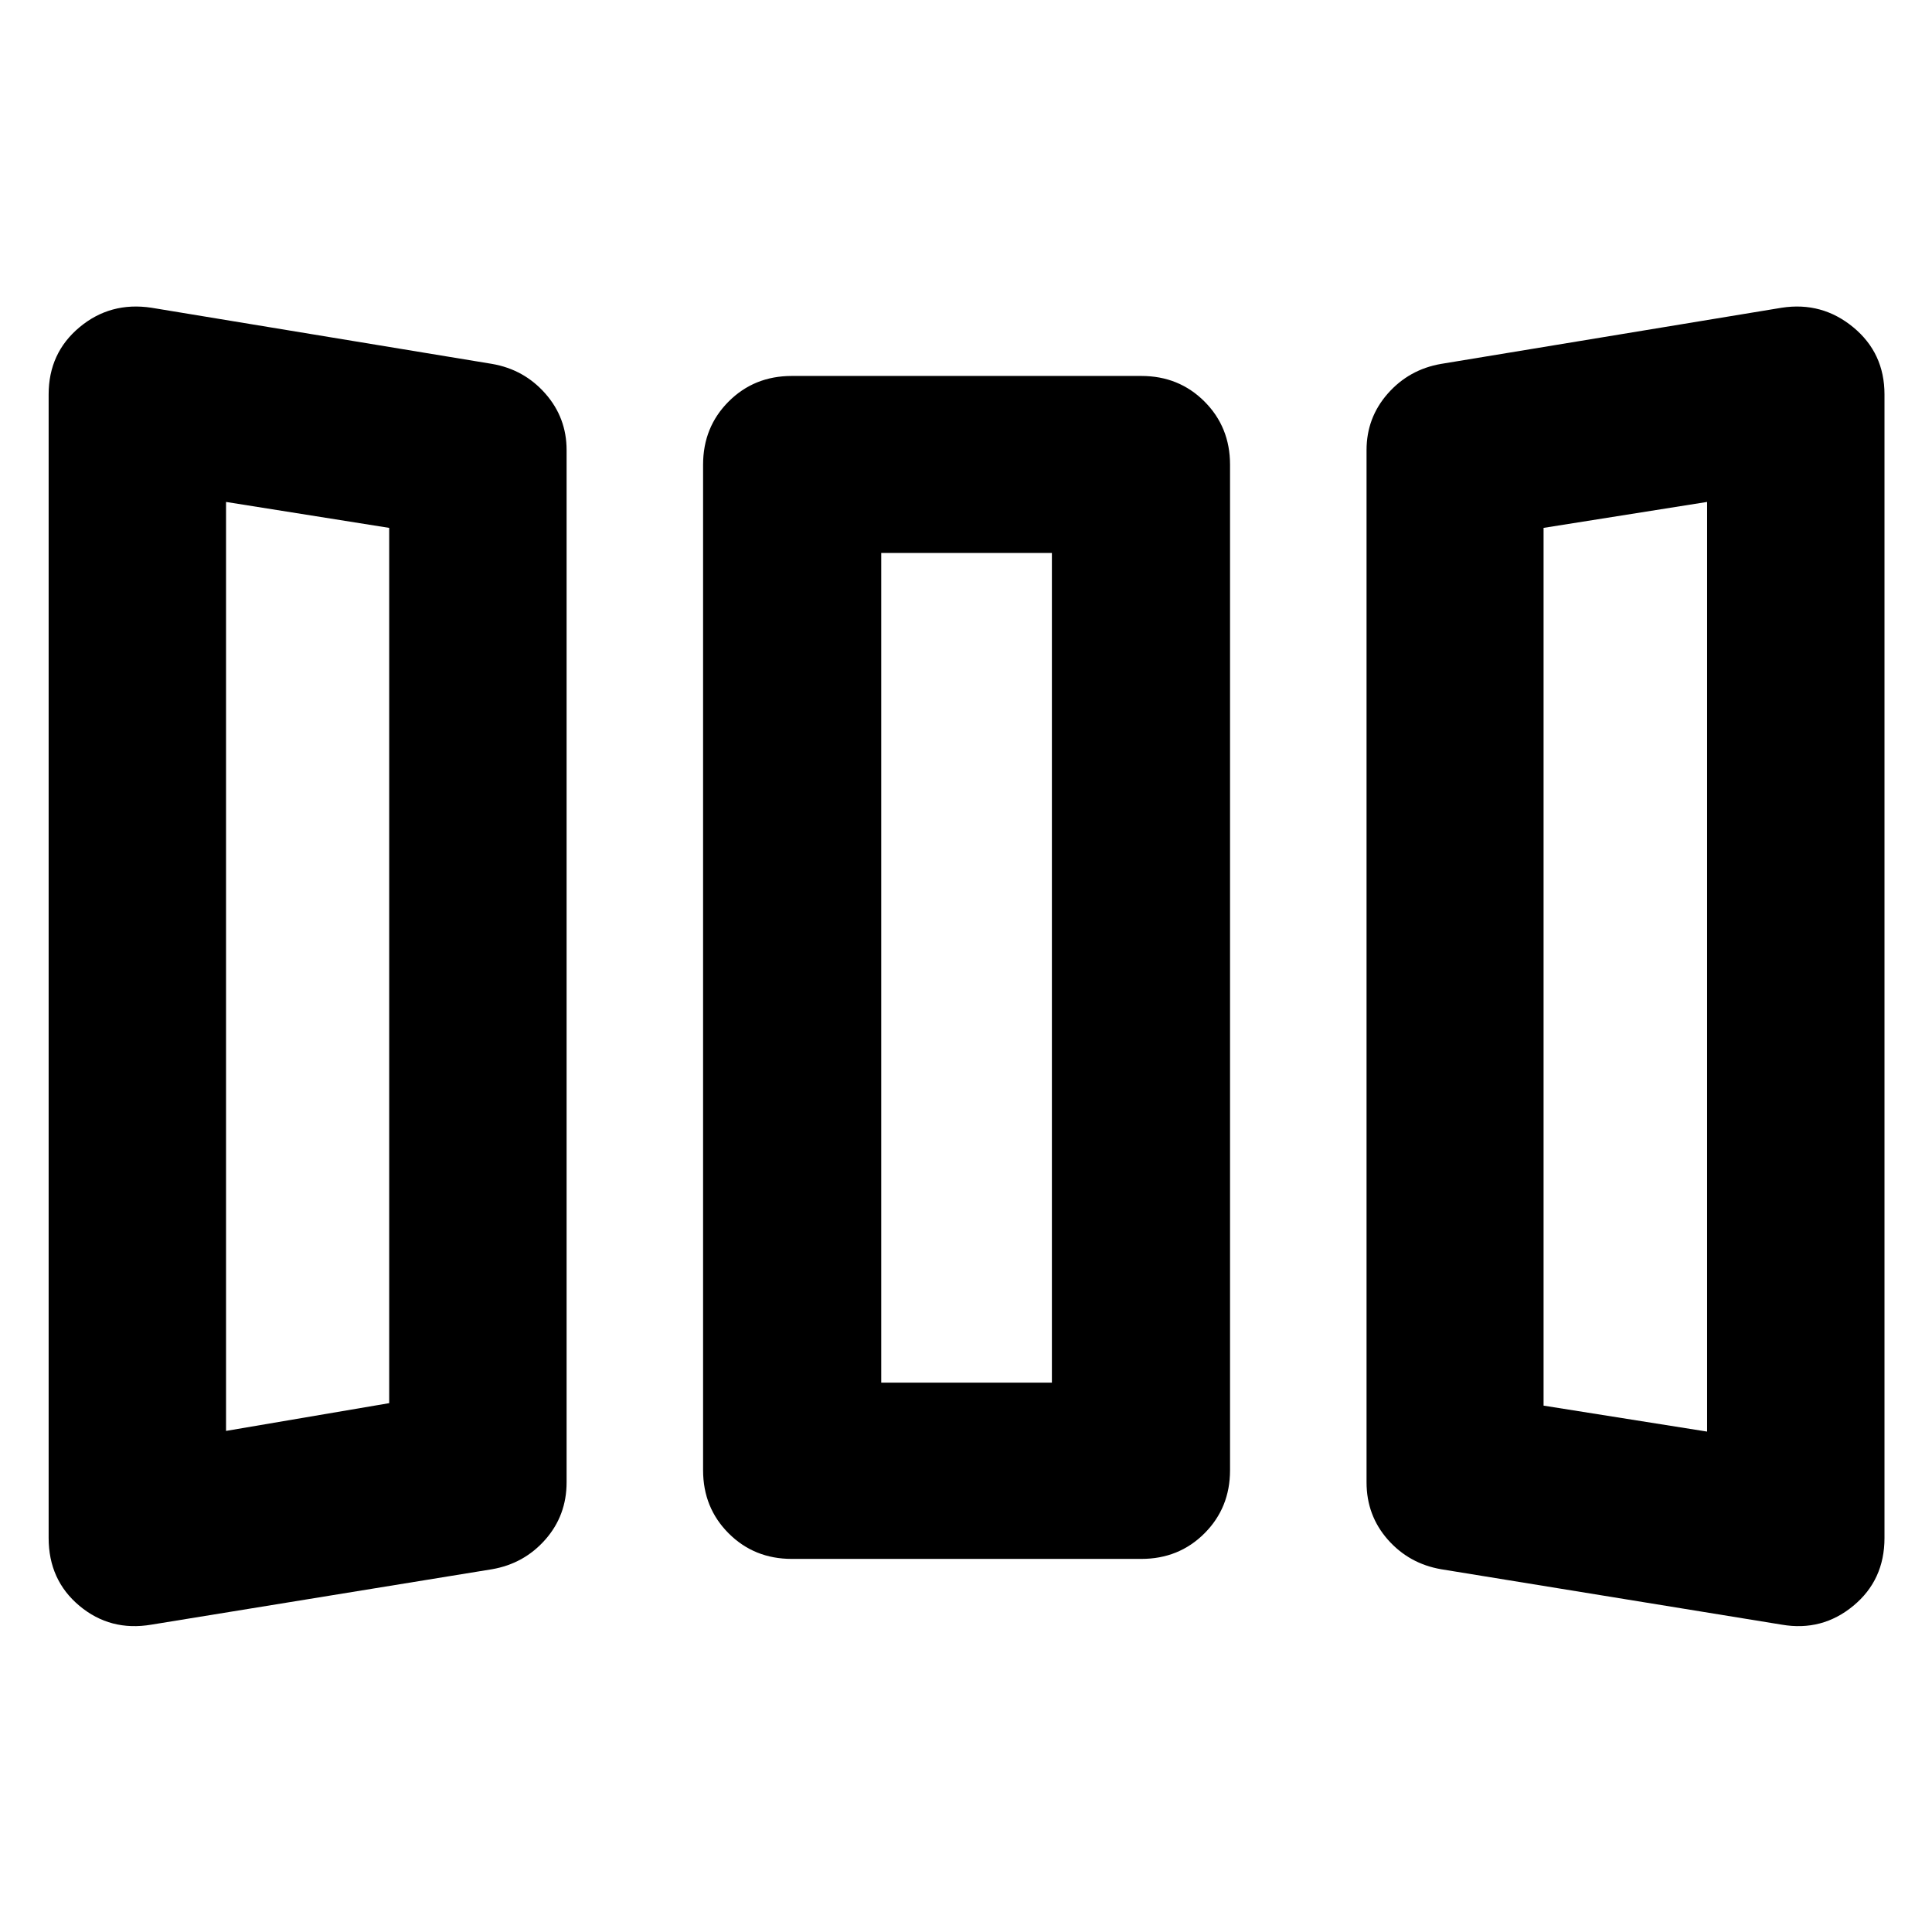 <svg xmlns="http://www.w3.org/2000/svg" height="40" viewBox="0 -960 960 960" width="40"><path d="M75.23-152.72q-20.42 3.46-35.74-9.34-15.32-12.79-15.32-33.74v-568.21q0-20.57 15.32-33.37 15.32-12.79 35.74-9.71l169.22 27.9q15.96 2.75 26.52 14.75 10.57 11.99 10.57 28.09v512.89q0 16.47-10.57 28.47-10.56 11.99-26.52 14.74L75.23-152.72Zm318.2-32.67q-18.66 0-31.37-12.7-12.7-12.71-12.7-31.37v-499.66q0-18.66 12.7-31.37 12.71-12.7 31.37-12.7h173.7q18.67 0 31.37 12.7 12.7 12.71 12.7 31.37v499.66q0 18.66-12.7 31.37-12.7 12.7-31.37 12.7h-173.7Zm322.69 5.14q-15.96-2.75-26.53-14.74-10.56-12-10.56-28.47v-512.89q0-16.1 10.56-28.09 10.57-12 26.53-14.75l169.21-27.9q20.05-3.08 35.55 9.71 15.51 12.8 15.51 33.37v568.21q0 20.95-15.51 33.74-15.5 12.8-35.55 9.34l-169.21-27.53Zm-603.8-68.74 81.07-13.79V-697.7l-81.07-12.89v461.6Zm325.56-23.98h84.8v-412.26h-84.8v412.26Zm410.37 24.32v-461.94l-81.26 12.89v436.15l81.26 12.9Zm-735.93-.34 81.07-13.79-81.07 13.79Zm325.56-23.98h84.8-84.8Zm410.37 24.32-81.26-12.9 81.26 12.9Z"/></svg>